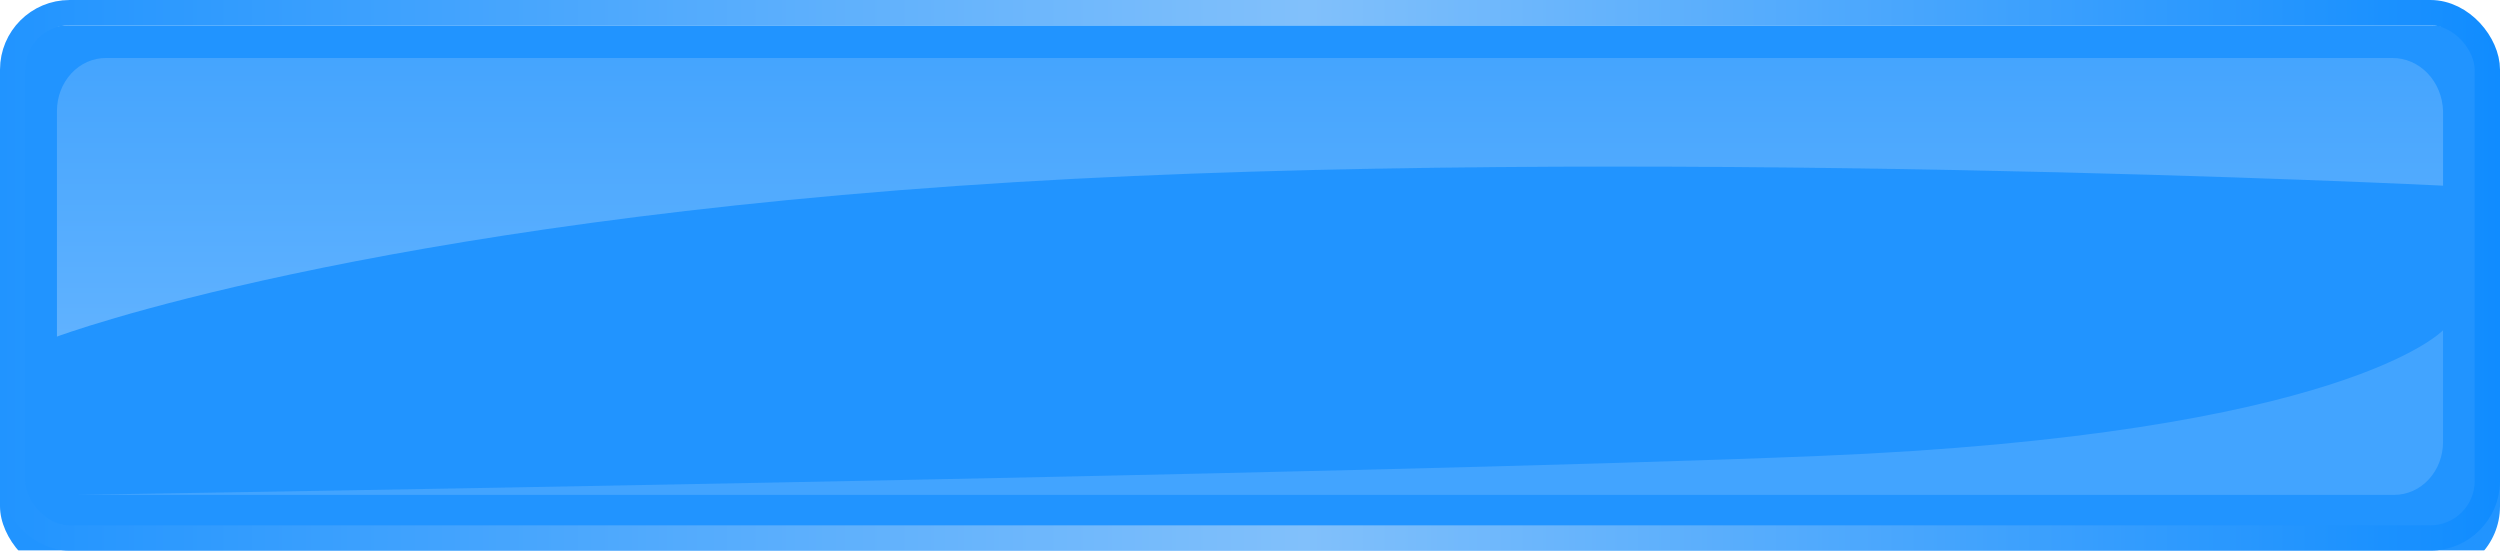 <svg width="395" height="87" viewBox="0 0 395 87" fill="none" xmlns="http://www.w3.org/2000/svg">
<g filter="url(#filter0_i_6_410)">
<rect width="395" height="87" rx="11" fill="#2194FF"/>
</g>
<rect x="2" y="2" width="391" height="83" rx="9" stroke="url(#paint0_linear_6_410)" stroke-width="4"/>
<path opacity="0.31" d="M386 29.334V17.511C385.928 15.261 385.05 13.131 383.553 11.573C382.055 10.015 380.056 9.151 377.981 9.165H16.715C15.703 9.164 14.701 9.379 13.765 9.797C12.83 10.216 11.98 10.83 11.264 11.605C10.547 12.38 9.978 13.301 9.59 14.314C9.202 15.327 9.001 16.413 9 17.511V53.181C9 53.181 57.457 35.011 160.611 28.764C256.502 22.957 386 29.334 386 29.334Z" fill="url(#paint1_linear_6_410)"/>
<path opacity="0.15" d="M12 78.19H378.29C379.302 78.191 380.304 77.976 381.24 77.557C382.175 77.138 383.025 76.524 383.741 75.748C384.457 74.973 385.025 74.052 385.413 73.039C385.801 72.026 386 70.94 386 69.843V52.18C386 52.18 370.662 68.635 287.434 72.039C214.669 75.034 12 78.19 12 78.19Z" fill="white"/>
<defs>
<filter id="filter0_i_6_410" x="0" y="0" width="395" height="91" filterUnits="userSpaceOnUse" color-interpolation-filters="sRGB">
<feFlood flood-opacity="0" result="BackgroundImageFix"/>
<feBlend mode="normal" in="SourceGraphic" in2="BackgroundImageFix" result="shape"/>
<feColorMatrix in="SourceAlpha" type="matrix" values="0 0 0 0 0 0 0 0 0 0 0 0 0 0 0 0 0 0 127 0" result="hardAlpha"/>
<feOffset dy="4"/>
<feGaussianBlur stdDeviation="6"/>
<feComposite in2="hardAlpha" operator="arithmetic" k2="-1" k3="1"/>
<feColorMatrix type="matrix" values="0 0 0 0 0 0 0 0 0 0 0 0 0 0 0 0 0 0 0.45 0"/>
<feBlend mode="normal" in2="shape" result="effect1_innerShadow_6_410"/>
</filter>
<linearGradient id="paint0_linear_6_410" x1="-3.72393e-07" y1="32" x2="395" y2="32" gradientUnits="userSpaceOnUse">
<stop stop-color="#2194FF"/>
<stop offset="0.522" stop-color="#81C0FB"/>
<stop offset="1" stop-color="#108CFF"/>
</linearGradient>
<linearGradient id="paint1_linear_6_410" x1="197.5" y1="-0.27" x2="197.5" y2="63.595" gradientUnits="userSpaceOnUse">
<stop stop-color="#81C0FB"/>
<stop offset="1" stop-color="white"/>
</linearGradient>
</defs>
</svg>
